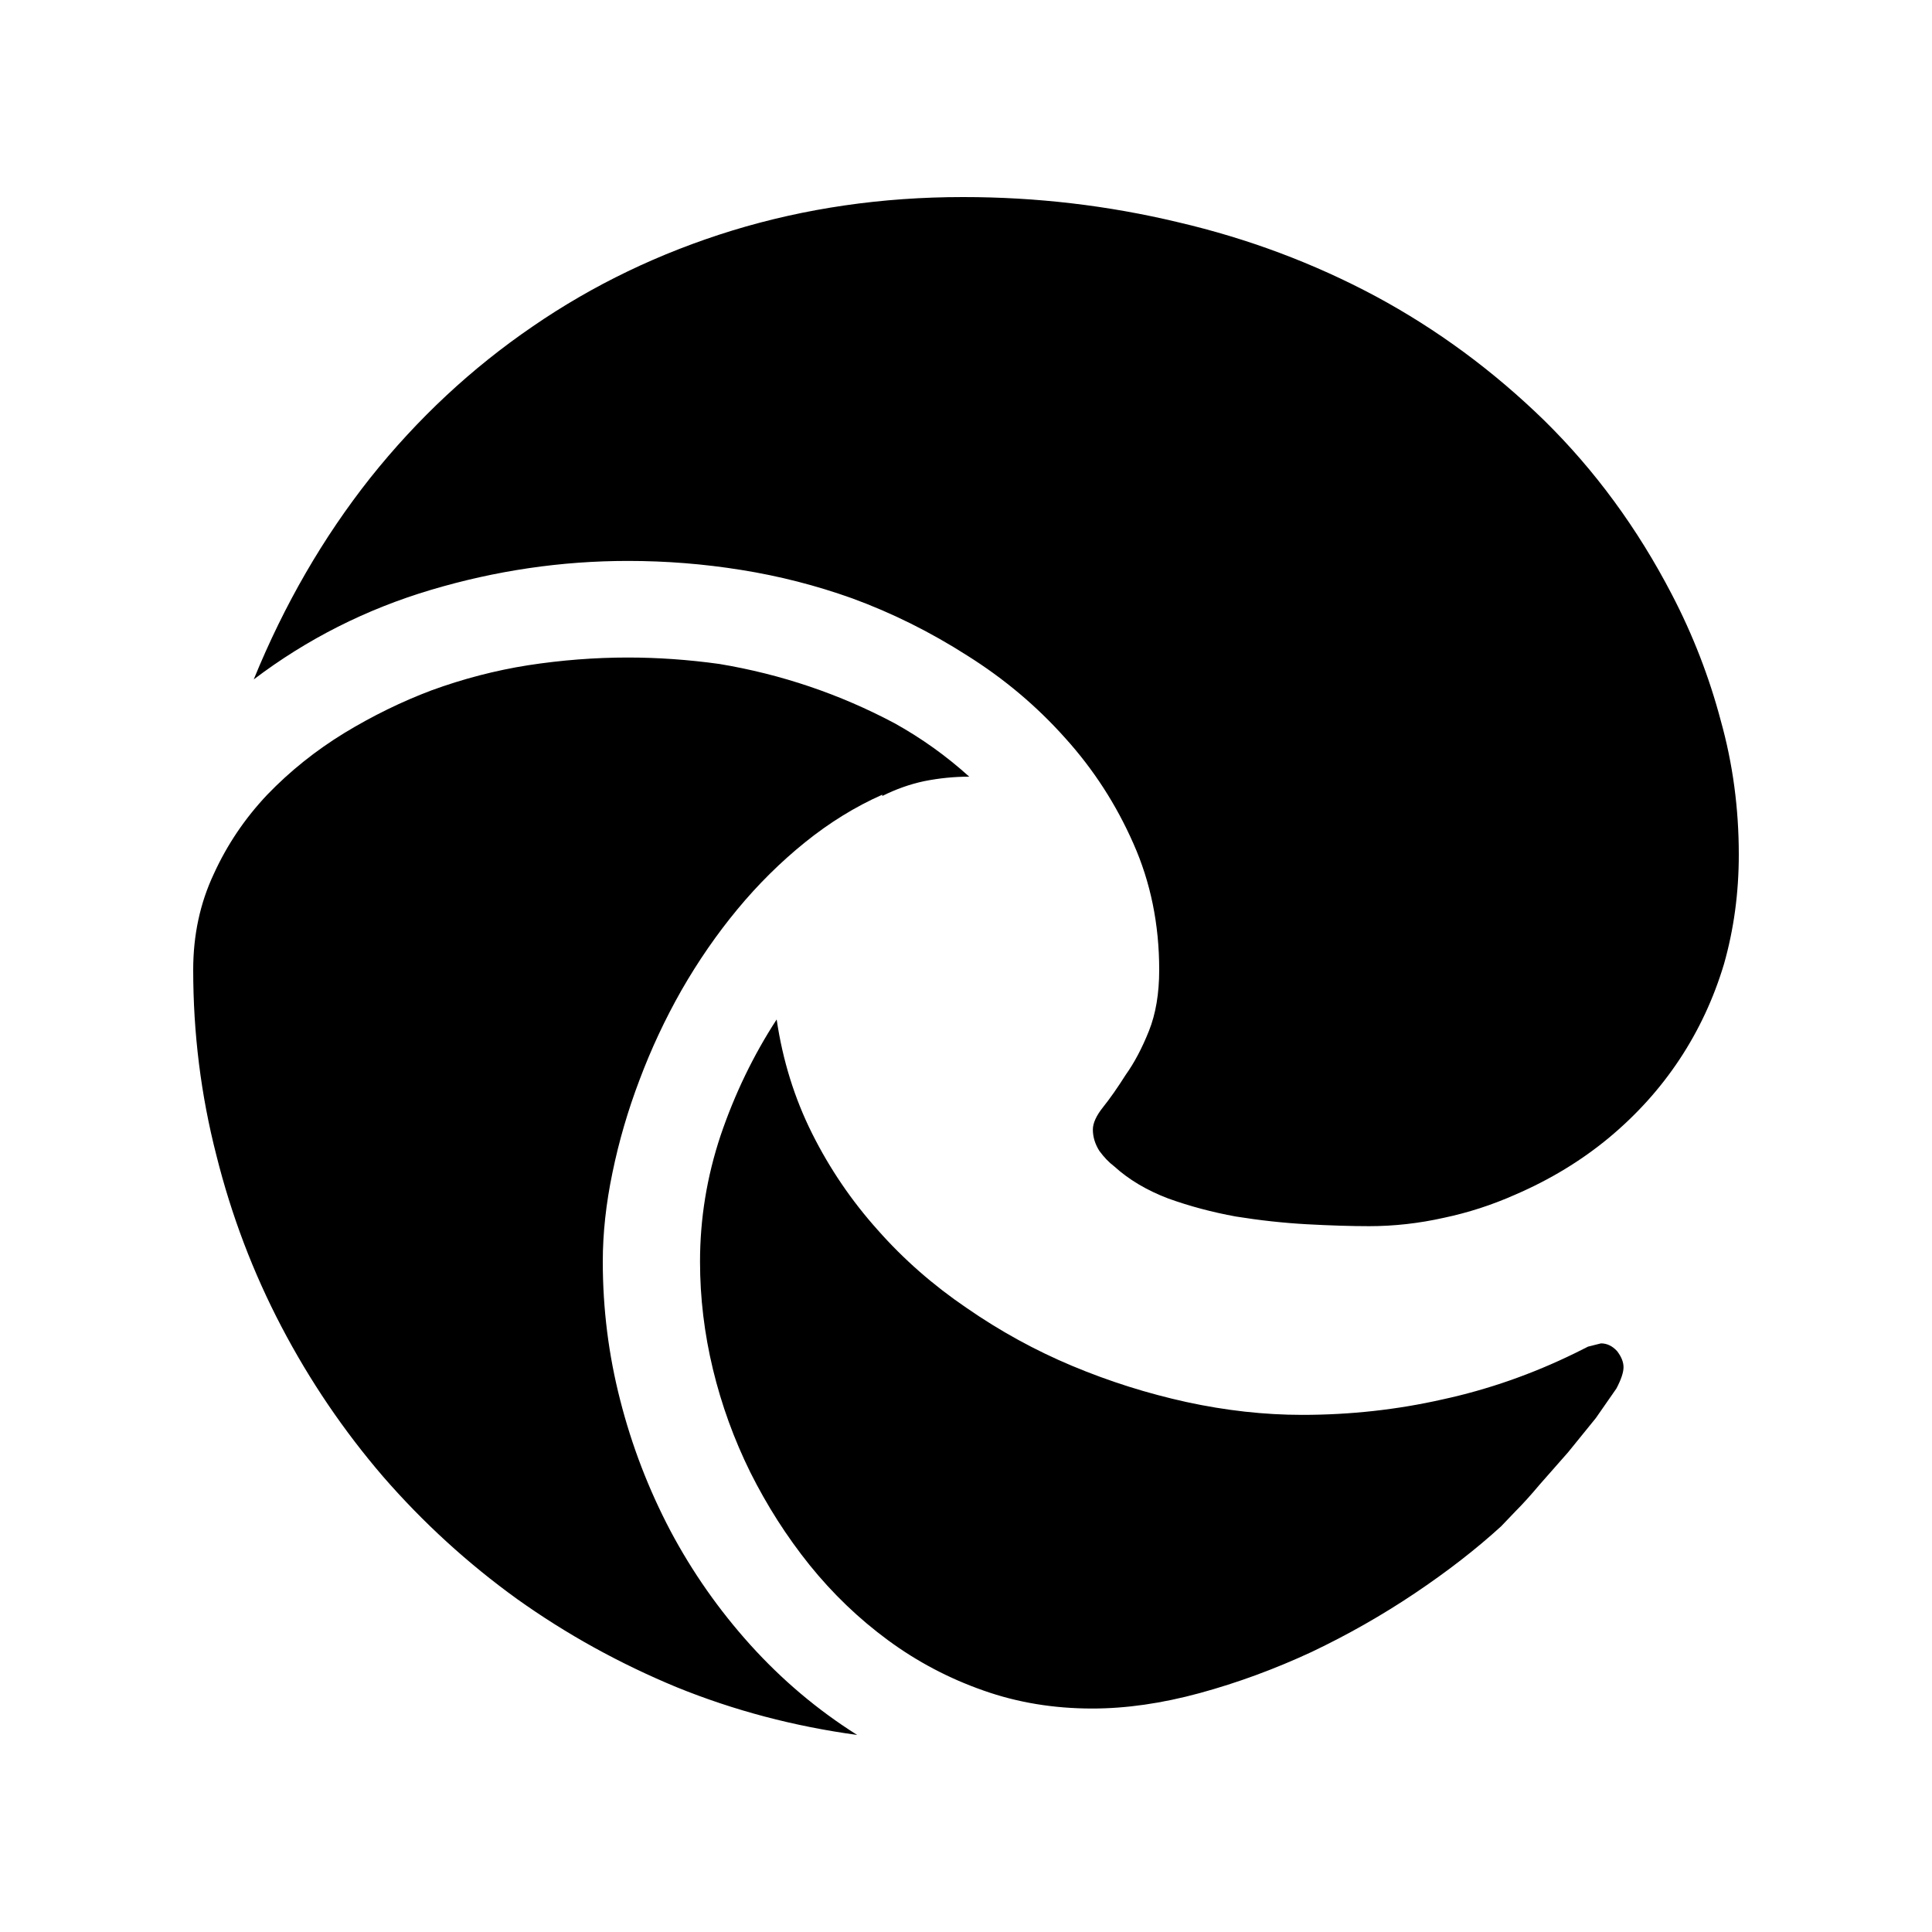 <?xml version="1.0" encoding="UTF-8" standalone="no"?>
<svg
   xmlns:dc="http://purl.org/dc/elements/1.1/"
   xmlns:cc="http://creativecommons.org/ns#"
   xmlns:rdf="http://www.w3.org/1999/02/22-rdf-syntax-ns#"
   xmlns:svg="http://www.w3.org/2000/svg"
   xmlns="http://www.w3.org/2000/svg"
   xmlns:sodipodi="http://sodipodi.sourceforge.net/DTD/sodipodi-0.dtd"
   xmlns:inkscape="http://www.inkscape.org/namespaces/inkscape"
   role="img"
   viewBox="0 0 24 24"
   version="1.1"
   id="svg6"
   sodipodi:docname="microsoftedge.svg"
   inkscape:version="0.92.5 (2060ec1f9f, 2020-04-08)">
  <defs
     id="defs10" />
  <sodipodi:namedview
     pagecolor="#ffffff"
     bordercolor="#666666"
     borderopacity="1"
     objecttolerance="10"
     gridtolerance="10"
     guidetolerance="10"
     inkscape:pageopacity="0"
     inkscape:pageshadow="2"
     inkscape:window-width="747"
     inkscape:window-height="480"
     id="namedview8"
     showgrid="false"
     inkscape:zoom="9.8333333"
     inkscape:cx="12"
     inkscape:cy="12"
     inkscape:window-x="0"
     inkscape:window-y="0"
     inkscape:window-maximized="0"
     inkscape:current-layer="svg6" />
  <title
     id="title2">Microsoft Edge icon</title>
  <path
     d="m 19.888,16.688 q 0.112,0 0.2,0.096 0.08,0.104 0.08,0.2 0,0.096 -0.088,0.264 l -0.256,0.368 -0.344,0.424 -0.352,0.4 q -0.168,0.2 -0.304,0.336 l -0.176,0.184 q -0.464,0.424 -1.072,0.832 -0.608,0.408 -1.28,0.728 -0.688,0.32 -1.392,0.512 -0.704,0.192 -1.336,0.192 -0.72,0 -1.352,-0.224 -0.64,-0.224 -1.184,-0.624 -0.544,-0.4 -0.976,-0.936 -0.424,-0.528 -0.736,-1.152 -0.304,-0.616 -0.464,-1.28 -0.16,-0.664 -0.16,-1.336 0,-0.8 0.256,-1.568 0.264,-0.776 0.696,-1.44 0.112,0.76 0.44,1.416 0.328,0.656 0.816,1.2 0.48,0.544 1.104,0.968 0.624,0.432 1.312,0.72 0.688,0.288 1.416,0.448 0.736,0.16 1.44,0.16 0.896,0 1.744,-0.192 0.848,-0.184 1.648,-0.576 l 0.16,-0.08 z m -12.4,-1.016 q 0,0.88 0.216,1.72 0.216,0.848 0.624,1.624 0.408,0.768 0.992,1.416 0.592,0.656 1.328,1.12 Q 9.472,21.392 8.408,20.96 7.344,20.52 6.424,19.864 5.504,19.2 4.76,18.344 4.024,17.488 3.496,16.48 2.968,15.472 2.688,14.352 2.4,13.232 2.4,12.048 2.4,11.4 2.656,10.856 2.904,10.312 3.32,9.872 3.744,9.432 4.28,9.104 4.808,8.784 5.36,8.576 5.952,8.36 6.56,8.264 7.184,8.168 7.8,8.168 q 0.56,0 1.136,0.08 0.576,0.096 1.12,0.28 0.544,0.184 1.056,0.456 0.504,0.28 0.928,0.664 -0.28,0 -0.56,0.056 -0.264,0.056 -0.52,0.184 V 9.872 Q 10.456,10.096 10,10.464 9.544,10.832 9.16,11.296 8.776,11.76 8.464,12.304 8.16,12.84 7.944,13.416 q -0.216,0.568 -0.336,1.152 -0.12,0.576 -0.12,1.104 z m 4.48,-13.224 q 1.36,0 2.664,0.312 1.304,0.304 2.456,0.92 1.144,0.616 2.096,1.544 0.944,0.928 1.584,2.16 0.392,0.752 0.608,1.568 0.224,0.8 0.224,1.664 0,0.712 -0.184,1.36 -0.192,0.64 -0.552,1.184 -0.36,0.544 -0.88,0.976 -0.512,0.424 -1.16,0.704 -0.432,0.192 -0.888,0.288 -0.464,0.104 -0.928,0.104 -0.336,0 -0.776,-0.024 -0.432,-0.024 -0.88,-0.096 -0.44,-0.08 -0.84,-0.224 -0.4,-0.152 -0.672,-0.4 -0.096,-0.072 -0.184,-0.192 -0.08,-0.128 -0.08,-0.264 0,-0.12 0.128,-0.28 0.128,-0.16 0.28,-0.4 0.16,-0.224 0.288,-0.544 Q 14.4,12.488 14.4,12.048 14.4,11.2 14.08,10.48 13.76,9.752 13.232,9.168 12.704,8.576 12.016,8.144 11.328,7.704 10.584,7.432 9.912,7.192 9.208,7.08 8.512,6.968 7.8,6.968 6.56,6.968 5.352,7.328 4.144,7.688 3.152,8.44 3.72,7.048 4.6,5.936 5.48,4.832 6.616,4.056 7.744,3.28 9.096,2.864 10.456,2.448 11.96,2.448 Z"
     id="path4"
     inkscape:connector-curvature="0"
     style="stroke-width:0.8" />
</svg>
